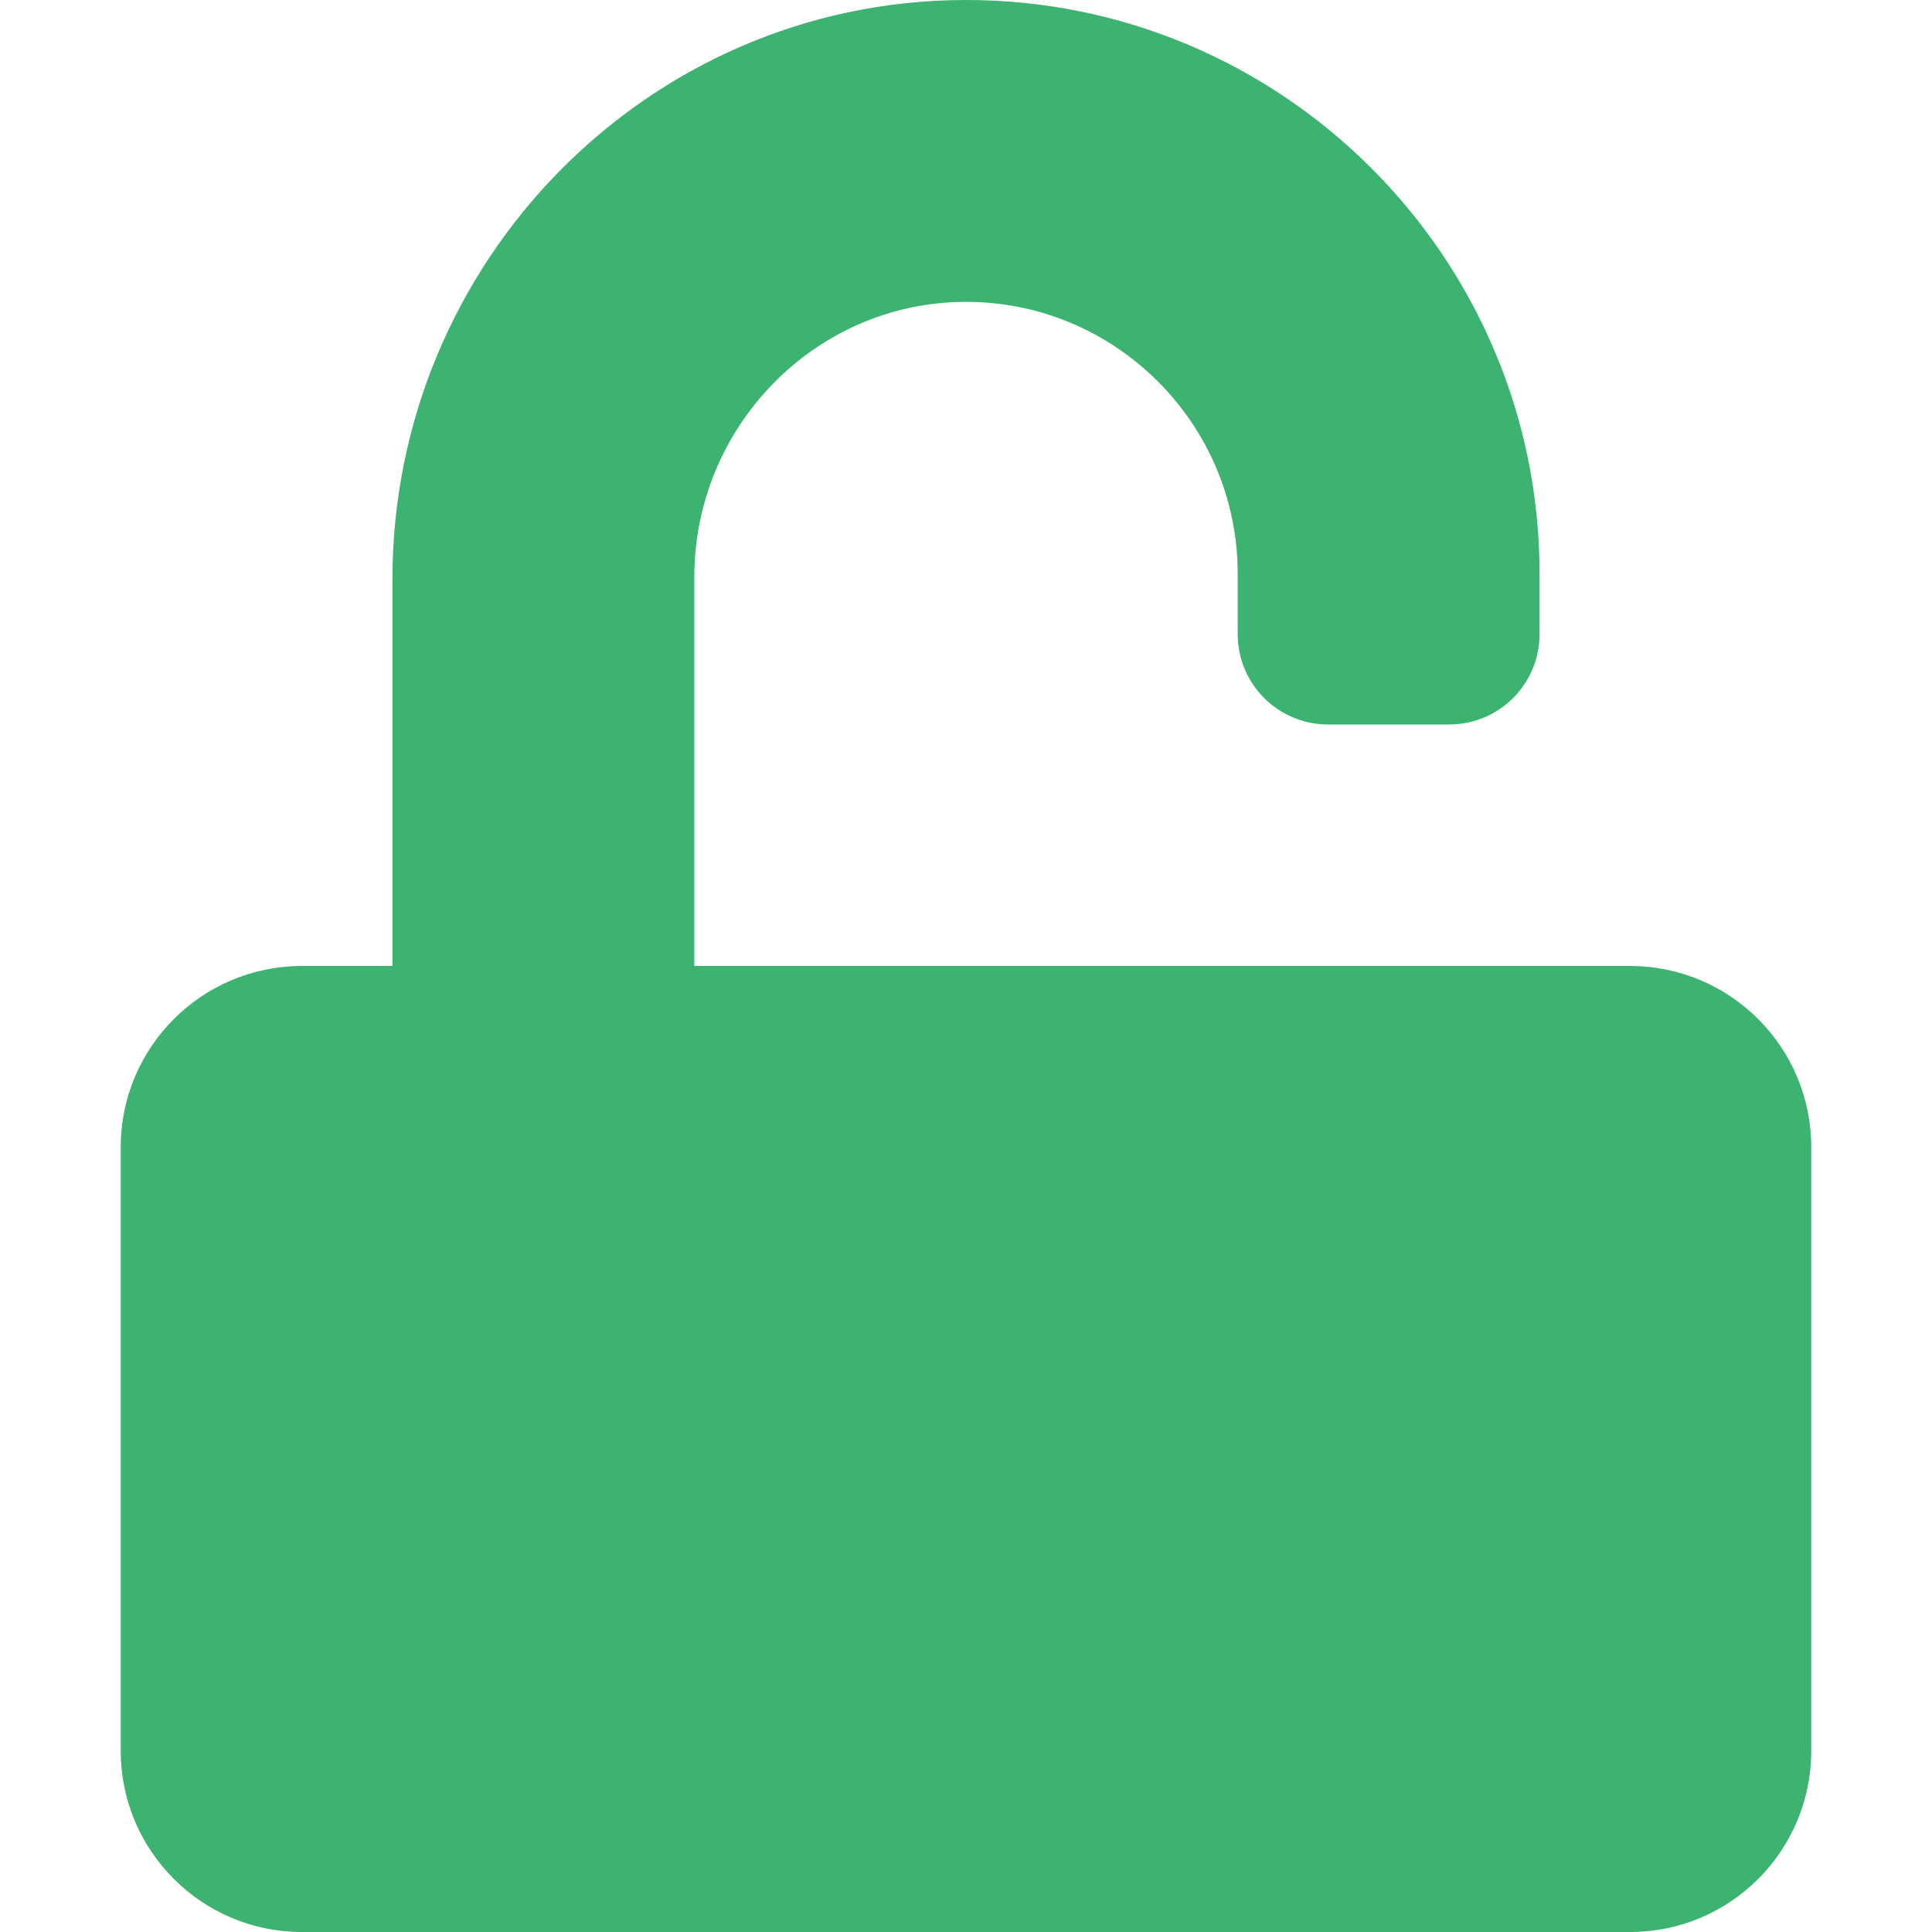 <?xml version="1.0" encoding="UTF-8" standalone="no"?>
<!DOCTYPE svg PUBLIC "-//W3C//DTD SVG 1.1//EN" "http://www.w3.org/Graphics/SVG/1.1/DTD/svg11.dtd">
<svg version="1.1" xmlns="http://www.w3.org/2000/svg" xmlns:xlink="http://www.w3.org/1999/xlink" preserveAspectRatio="xMidYMid meet" viewBox="0 0 640 640" width="640" height="640"><defs><path d="M230 320C230 242.68 230 199.72 230 191.13C230 141.63 269.63 100.5 319.13 100C369.13 99.5 410 140.13 410 190C410 192 410 208 410 210C410 226.63 423.38 240 440 240C444 240 476 240 480 240C496.63 240 510 226.63 510 210C510 208 510 192 510 190C510 85 424.38 -0.37 319.38 0C214.38 0.38 130 86.88 130 191.88C130 200.42 130 243.12 130 320C112 320 102 320 100 320C66.88 320 40 346.88 40 380C40 400 40 560 40 580C40 613.13 66.88 640 100 640C144 640 496 640 540 640C573.13 640 600 613.13 600 580C600 560 600 400 600 380C600 346.88 573.13 320 540 320C498.67 320 395.33 320 230 320Z" id="e1LiwPnKfM"></path></defs><g><g><g><use xlink:href="#e1LiwPnKfM" opacity="1" fill="#3cb371" fill-opacity="1"></use><g><use xlink:href="#e1LiwPnKfM" opacity="1" fill-opacity="0" stroke="#000000" stroke-width="1" stroke-opacity="0"></use></g></g></g></g></svg>